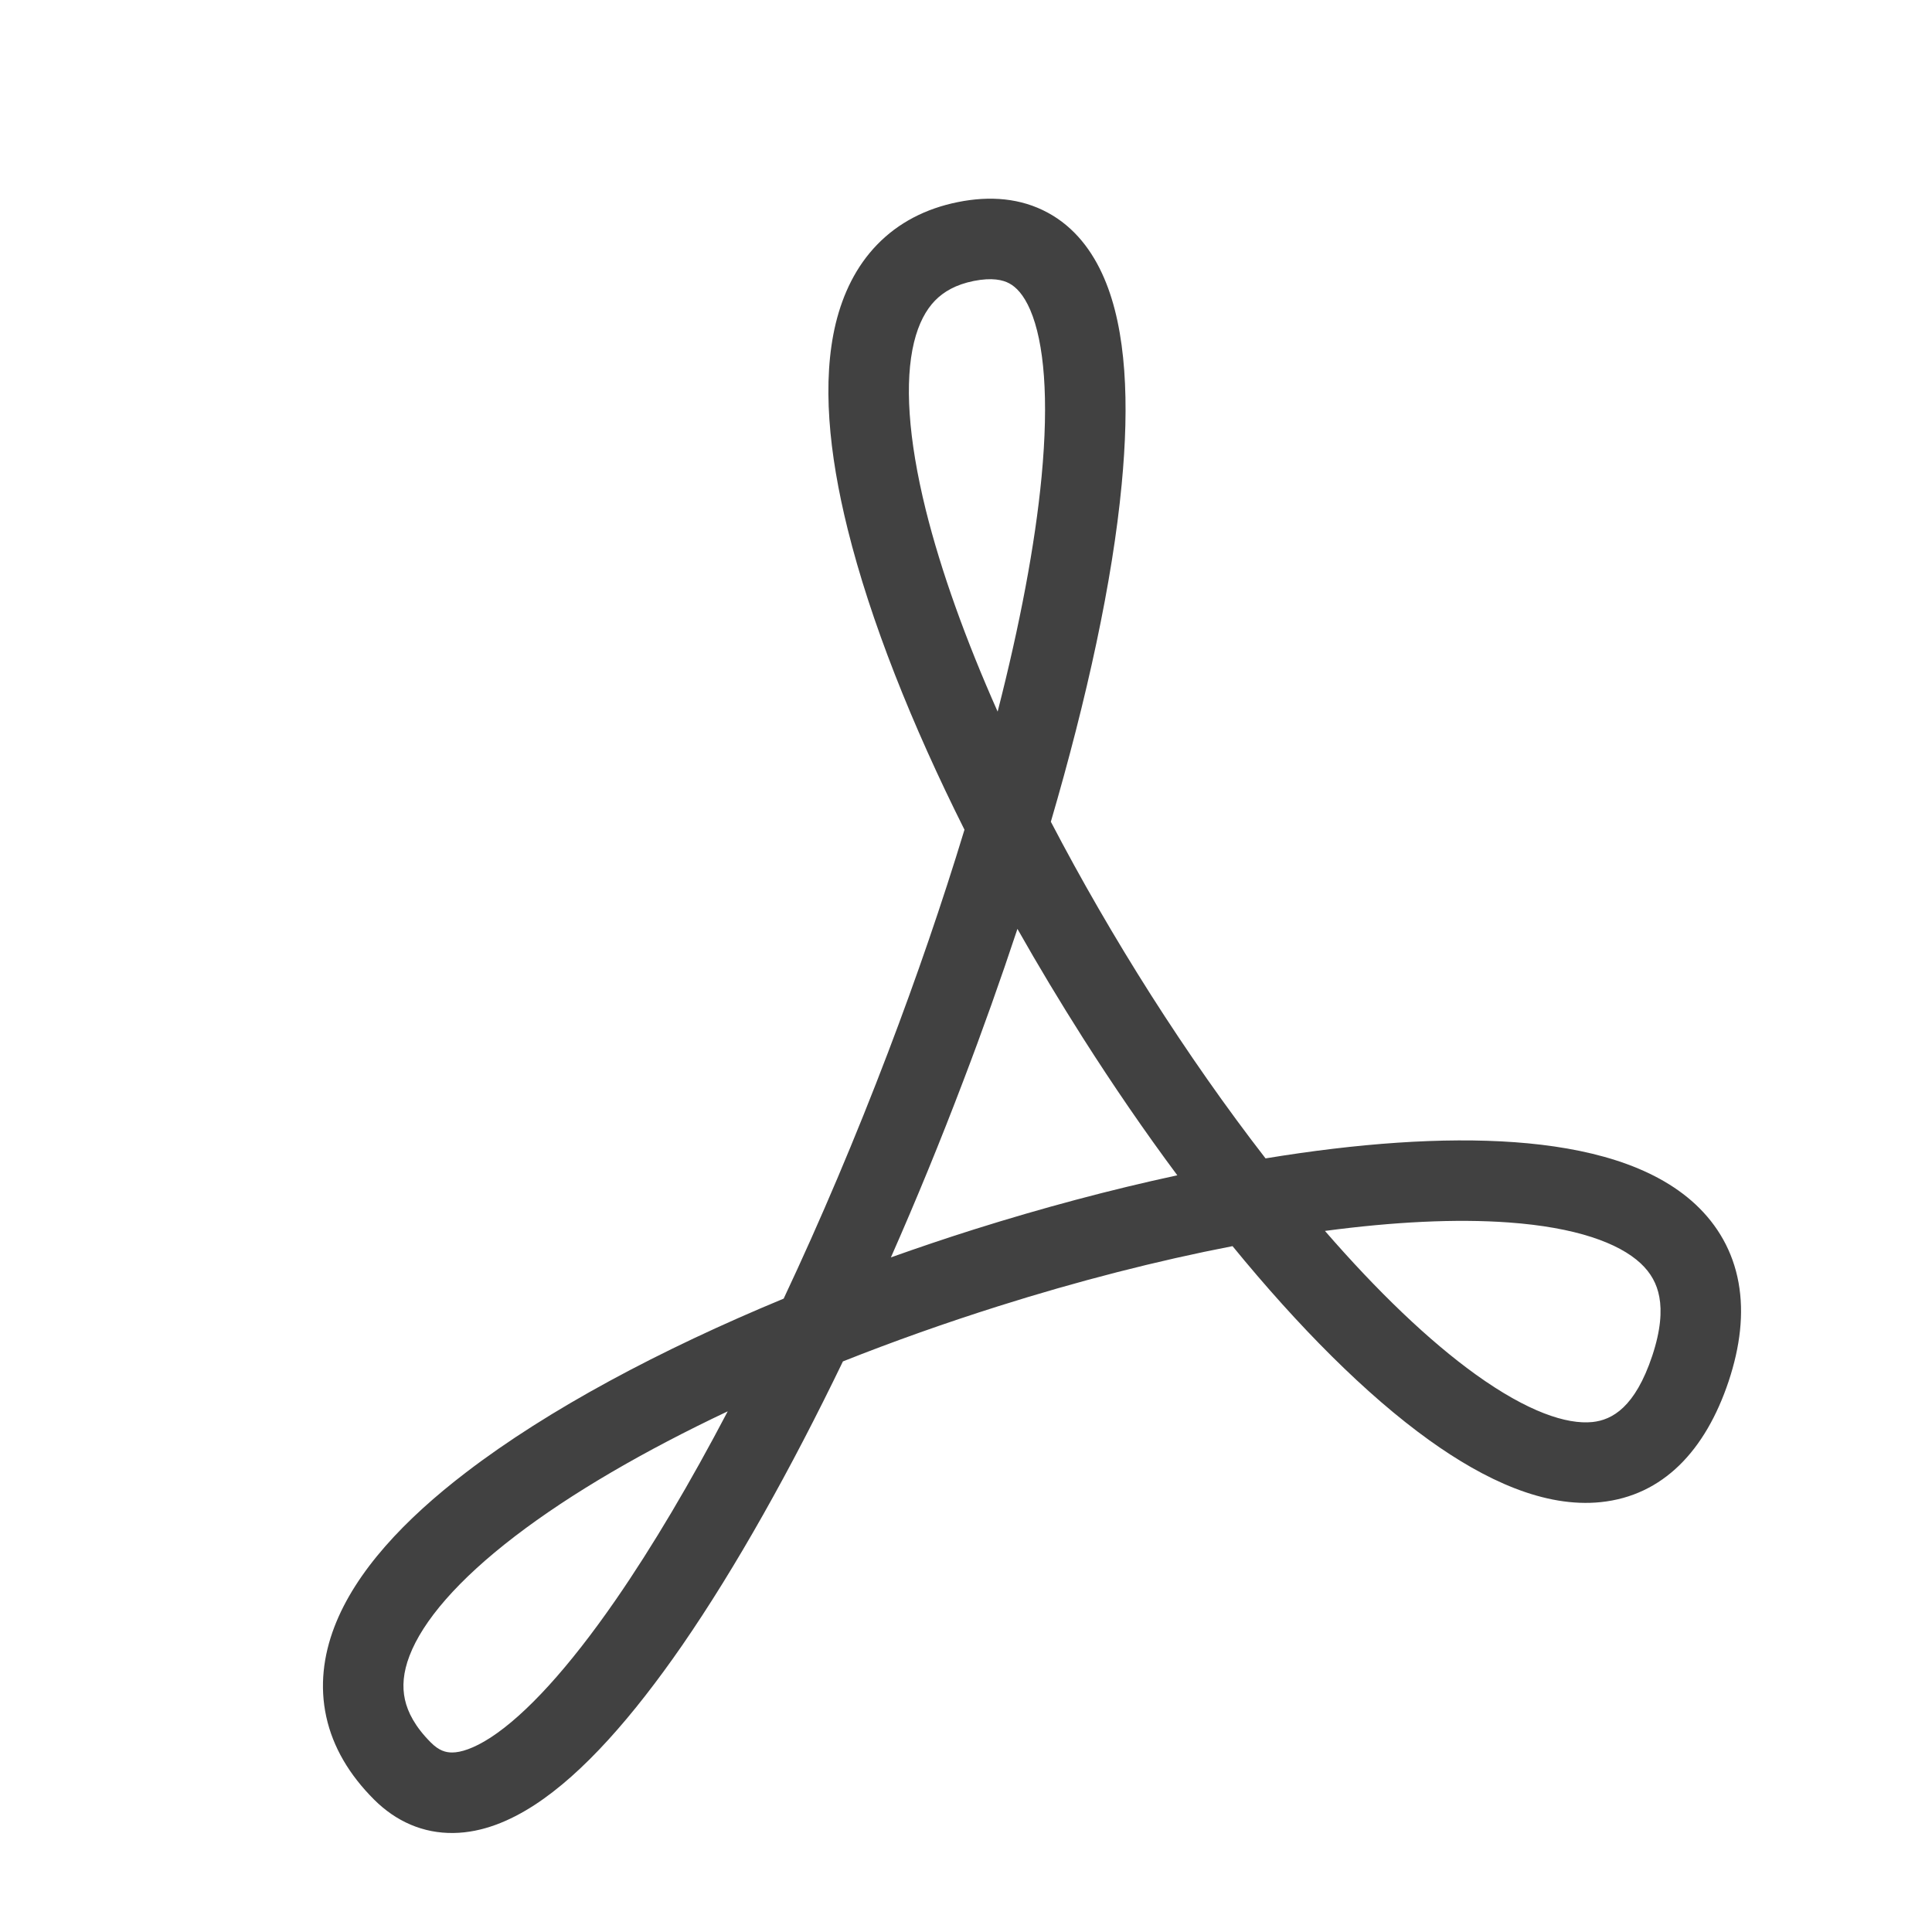 <svg width="24" height="24" viewBox="0 0 24 24" fill="none" xmlns="http://www.w3.org/2000/svg">
<path fill-rule="evenodd" clip-rule="evenodd" d="M12.539 3.521C12.458 3.477 12.325 3.445 12.097 3.49C11.873 3.535 11.722 3.624 11.614 3.735C11.503 3.85 11.412 4.016 11.354 4.253C11.236 4.74 11.281 5.447 11.5 6.333C11.69 7.097 11.998 7.951 12.393 8.84C12.668 7.766 12.858 6.771 12.939 5.921C13.031 4.954 12.972 4.256 12.798 3.85C12.715 3.658 12.622 3.566 12.539 3.521ZM13.054 10.208C13.503 8.674 13.82 7.222 13.934 6.016C14.03 5.014 13.995 4.103 13.716 3.455C13.572 3.119 13.349 2.822 13.016 2.642C12.681 2.46 12.298 2.43 11.901 2.51C11.5 2.59 11.159 2.767 10.895 3.04C10.633 3.311 10.472 3.649 10.382 4.017C10.208 4.737 10.296 5.631 10.53 6.573C10.812 7.711 11.328 9.004 11.981 10.307C11.707 11.209 11.386 12.143 11.032 13.072C10.632 14.122 10.193 15.159 9.735 16.132C8.206 16.765 6.811 17.508 5.789 18.291C5.029 18.872 4.417 19.52 4.153 20.212C4.017 20.569 3.97 20.946 4.053 21.326C4.136 21.706 4.341 22.049 4.646 22.354C4.92 22.628 5.258 22.776 5.635 22.77C5.992 22.765 6.332 22.622 6.639 22.423C7.246 22.029 7.869 21.314 8.473 20.441C9.141 19.473 9.824 18.253 10.471 16.912C11.095 16.664 11.744 16.434 12.399 16.227C13.386 15.915 14.375 15.661 15.311 15.48C16.129 16.48 16.968 17.326 17.755 17.891C18.445 18.386 19.186 18.732 19.885 18.66C20.658 18.58 21.186 18.02 21.474 17.158C21.617 16.727 21.666 16.316 21.597 15.934C21.527 15.546 21.339 15.22 21.063 14.962C20.533 14.468 19.709 14.254 18.817 14.189C17.922 14.124 16.858 14.203 15.721 14.39C15.235 13.763 14.754 13.076 14.296 12.357C13.849 11.654 13.43 10.929 13.054 10.208ZM12.639 11.539C12.431 12.167 12.206 12.8 11.966 13.428C11.685 14.168 11.383 14.904 11.067 15.62C11.409 15.498 11.753 15.382 12.098 15.273C12.939 15.008 13.793 14.779 14.625 14.6C14.22 14.056 13.827 13.482 13.452 12.893C13.171 12.451 12.898 11.997 12.639 11.539ZM16.459 15.291C17.108 16.039 17.749 16.656 18.337 17.078C18.976 17.536 19.46 17.698 19.782 17.665C20.028 17.639 20.312 17.481 20.525 16.842C20.631 16.523 20.645 16.286 20.613 16.113C20.583 15.947 20.507 15.812 20.381 15.694C20.106 15.438 19.57 15.246 18.744 15.186C18.087 15.138 17.308 15.178 16.459 15.291ZM9.04 17.532C8.01 18.019 7.098 18.547 6.397 19.084C5.687 19.628 5.252 20.137 5.087 20.569C5.008 20.775 4.995 20.953 5.03 21.112C5.065 21.271 5.157 21.451 5.353 21.647C5.453 21.747 5.537 21.771 5.62 21.77C5.721 21.769 5.877 21.725 6.094 21.585C6.533 21.299 7.066 20.717 7.65 19.872C8.108 19.209 8.578 18.413 9.04 17.532Z" fill="#414141"/>
</svg>
